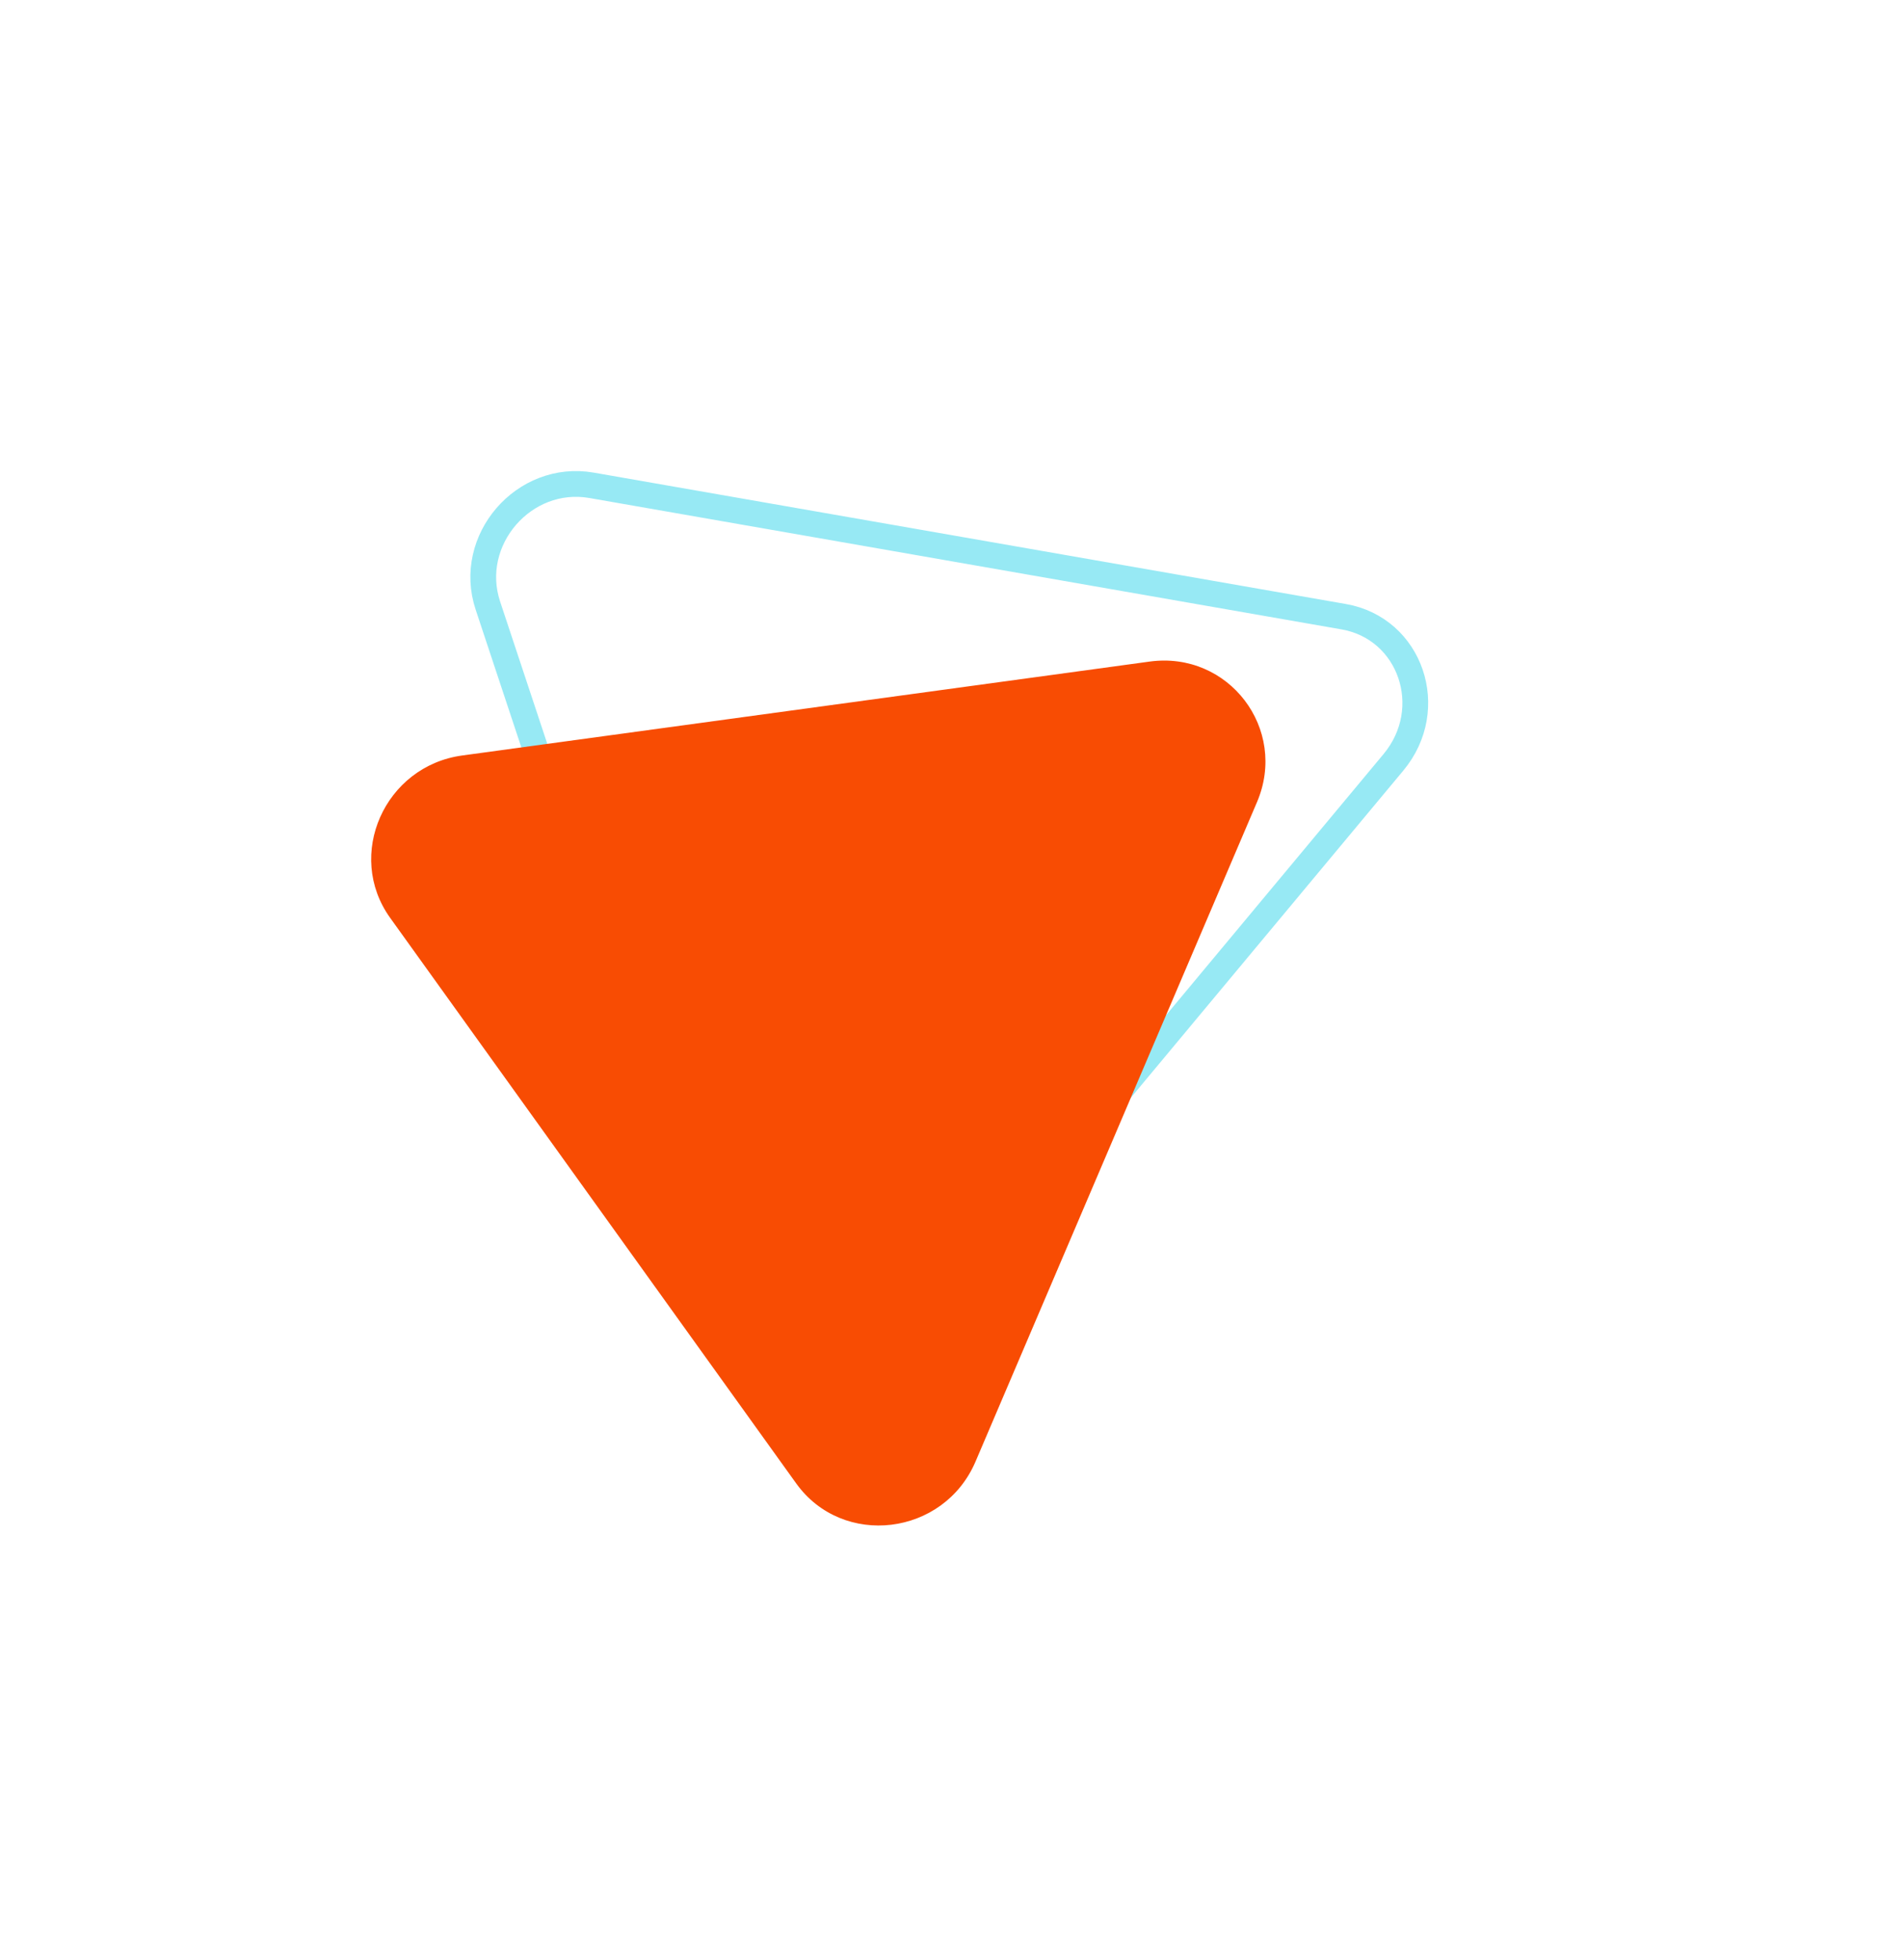 <svg width="68" height="70" viewBox="0 0 68 70" fill="none" xmlns="http://www.w3.org/2000/svg">
<g id="Group 1000002969">
<path id="Polygon 5" d="M17.424 21.631C16.651 19.299 18.708 16.913 21.128 17.336L47.988 22.029C50.382 22.447 51.362 25.313 49.766 27.23L31.669 48.963C30.039 50.921 26.967 50.413 26.186 48.057L17.424 21.631Z" stroke="#97E9F4" stroke-width="0.92"/>
<path id="Polygon 6" d="M41.058 23.632C43.878 23.247 46.009 26.037 44.892 28.654L34.84 52.209C33.705 54.867 30.099 55.306 28.435 52.988L13.935 32.788C12.325 30.546 13.735 27.366 16.506 26.987L41.058 23.632Z" fill="#F84C03"/>
</g>
</svg>
